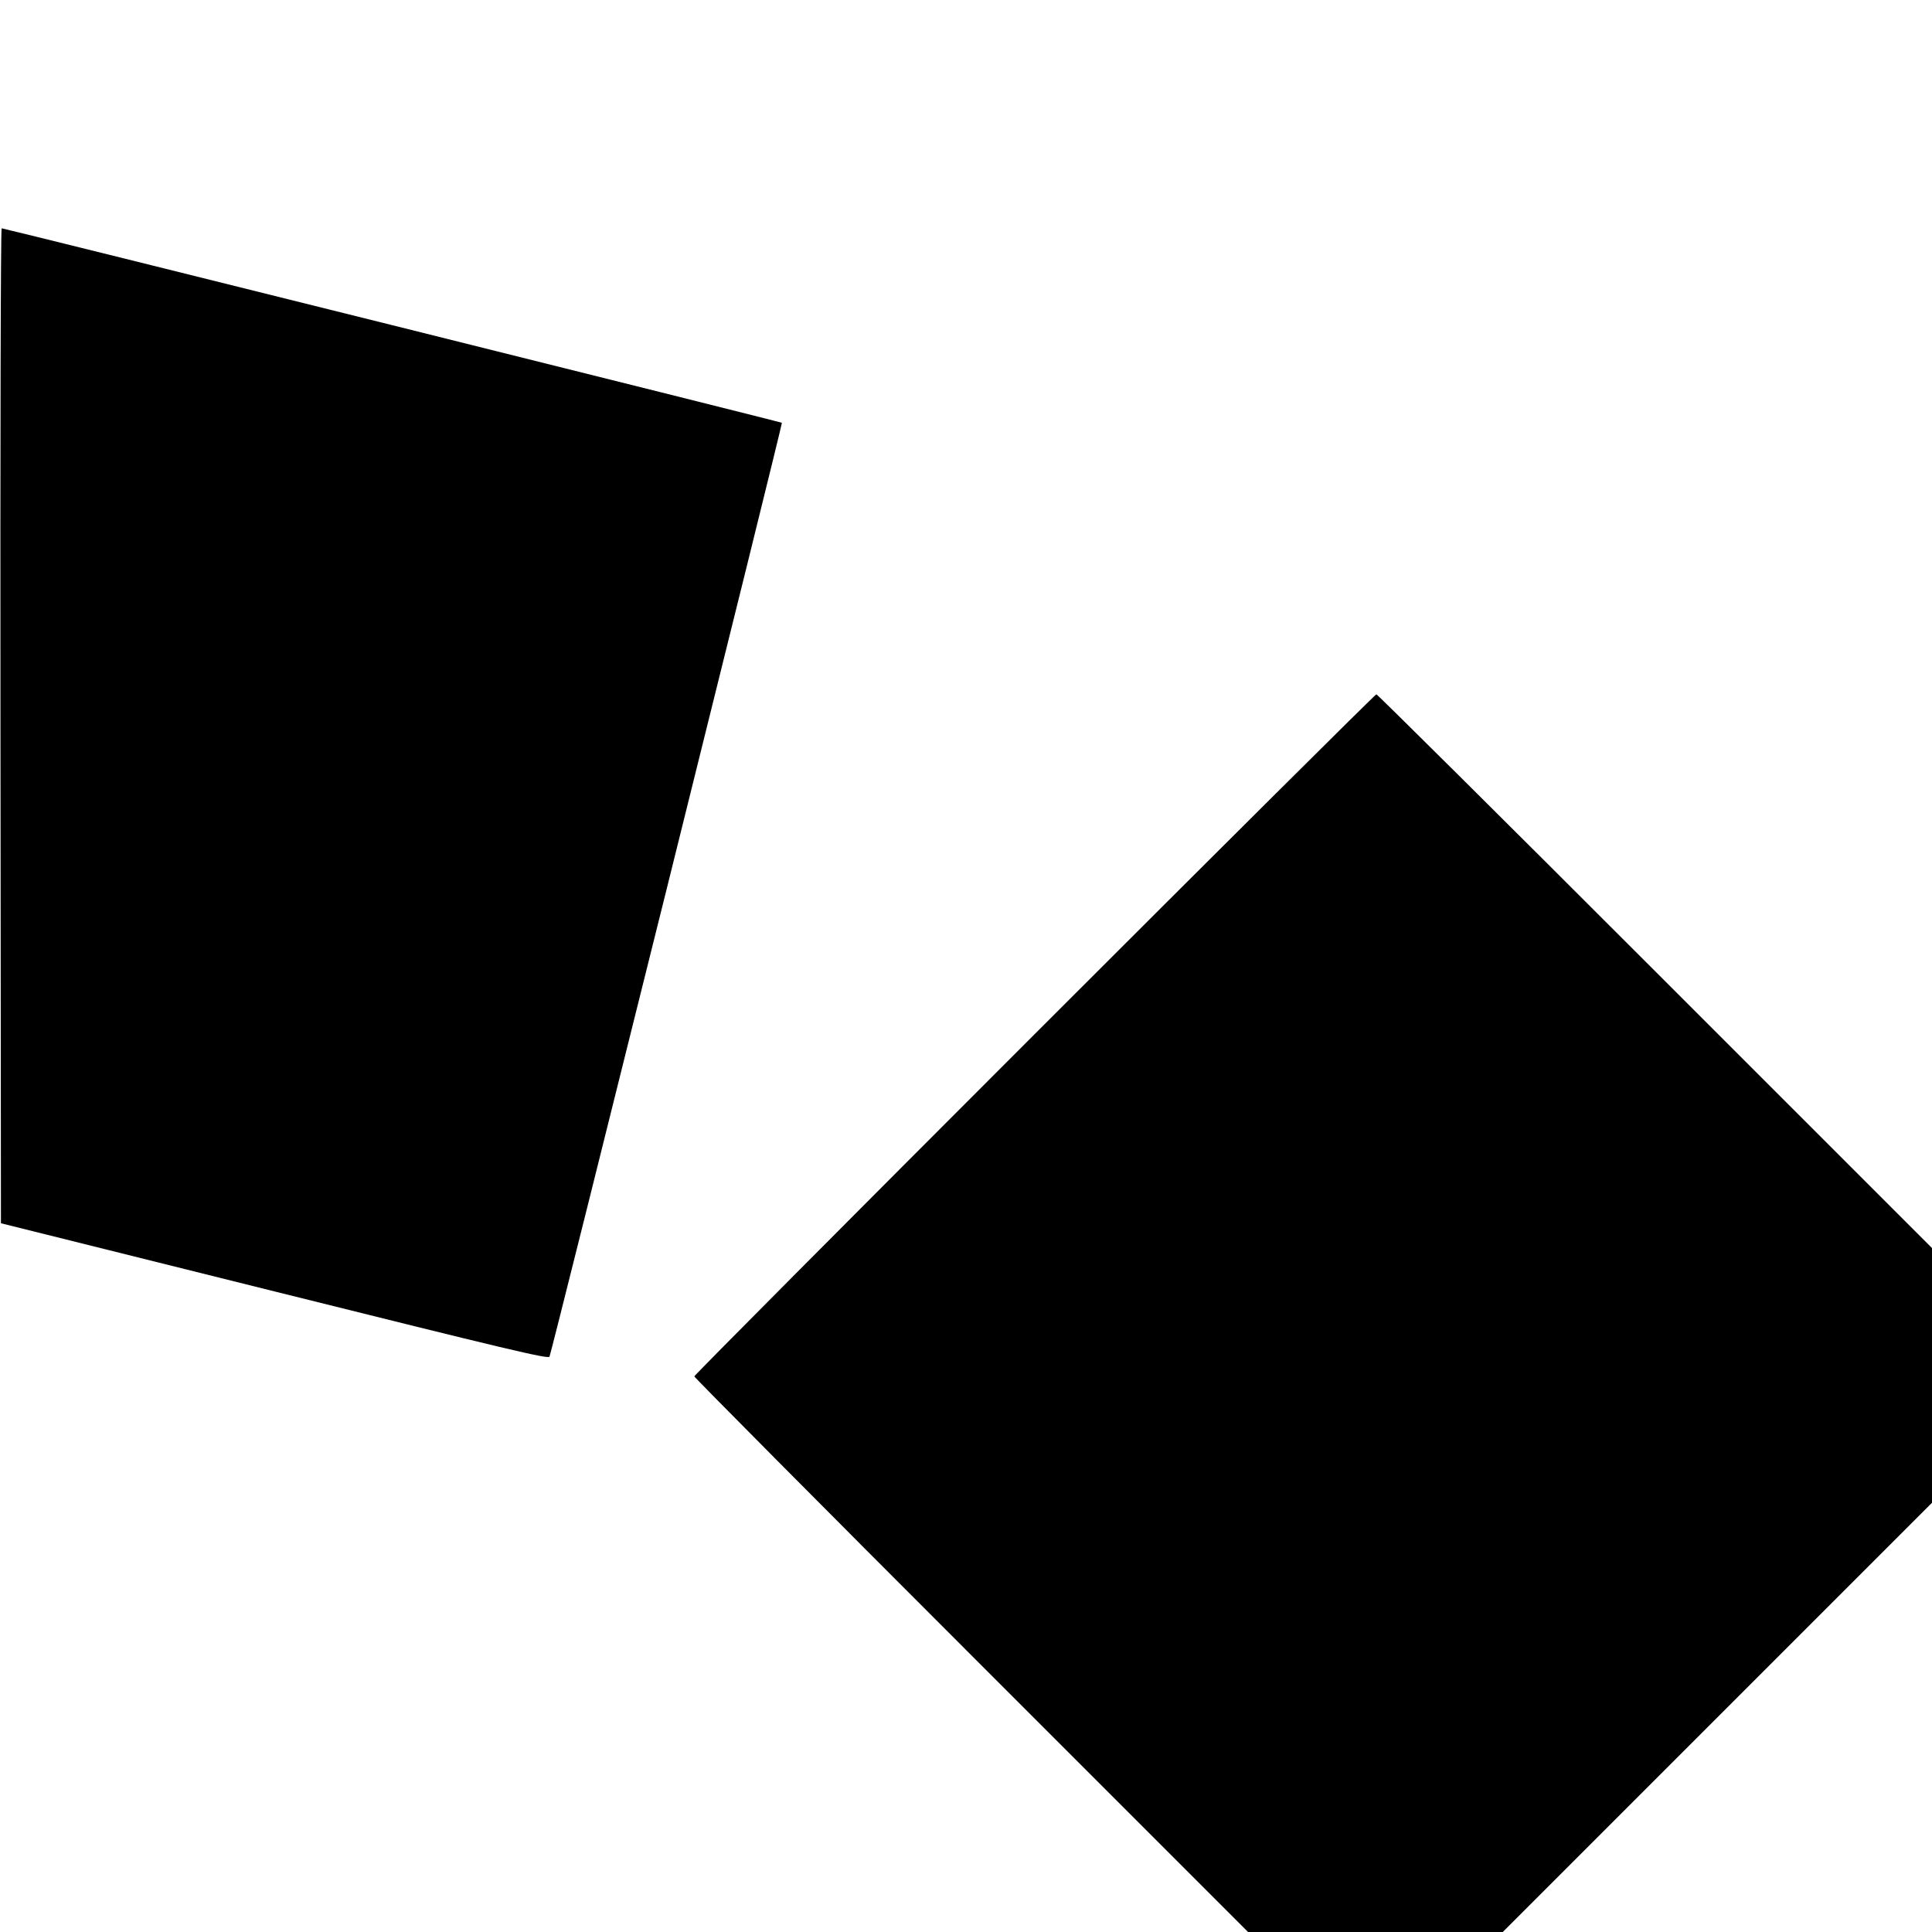 <svg xmlns="http://www.w3.org/2000/svg" width="1024" height="1024" viewBox="0 0 1024 1024" version="1.1">
    <path d="M 0.248 384.675 L 0.500 648.351 145.500 684.484 C 269.980 715.505, 290.606 720.398, 291.250 719.059 C 292.410 716.646, 414.868 224.553, 414.421 224.097 C 413.976 223.642, 2.265 121, 0.885 121 C 0.368 121, 0.102 231.415, 0.248 384.675 M 548.249 548.251 C 449.112 647.389, 368 728.951, 368 729.500 C 368 730.048, 434.037 796.536, 514.749 877.249 L 661.497 1024 729 1024 L 796.503 1024 910.252 910.248 L 1024 796.497 1024 728.997 L 1024 661.497 877.249 514.749 C 796.536 434.037, 730.048 368, 729.498 368 C 728.948 368, 647.386 449.113, 548.249 548.251"
          stroke="none" fill="black" fill-rule="evenodd"/>
</svg>